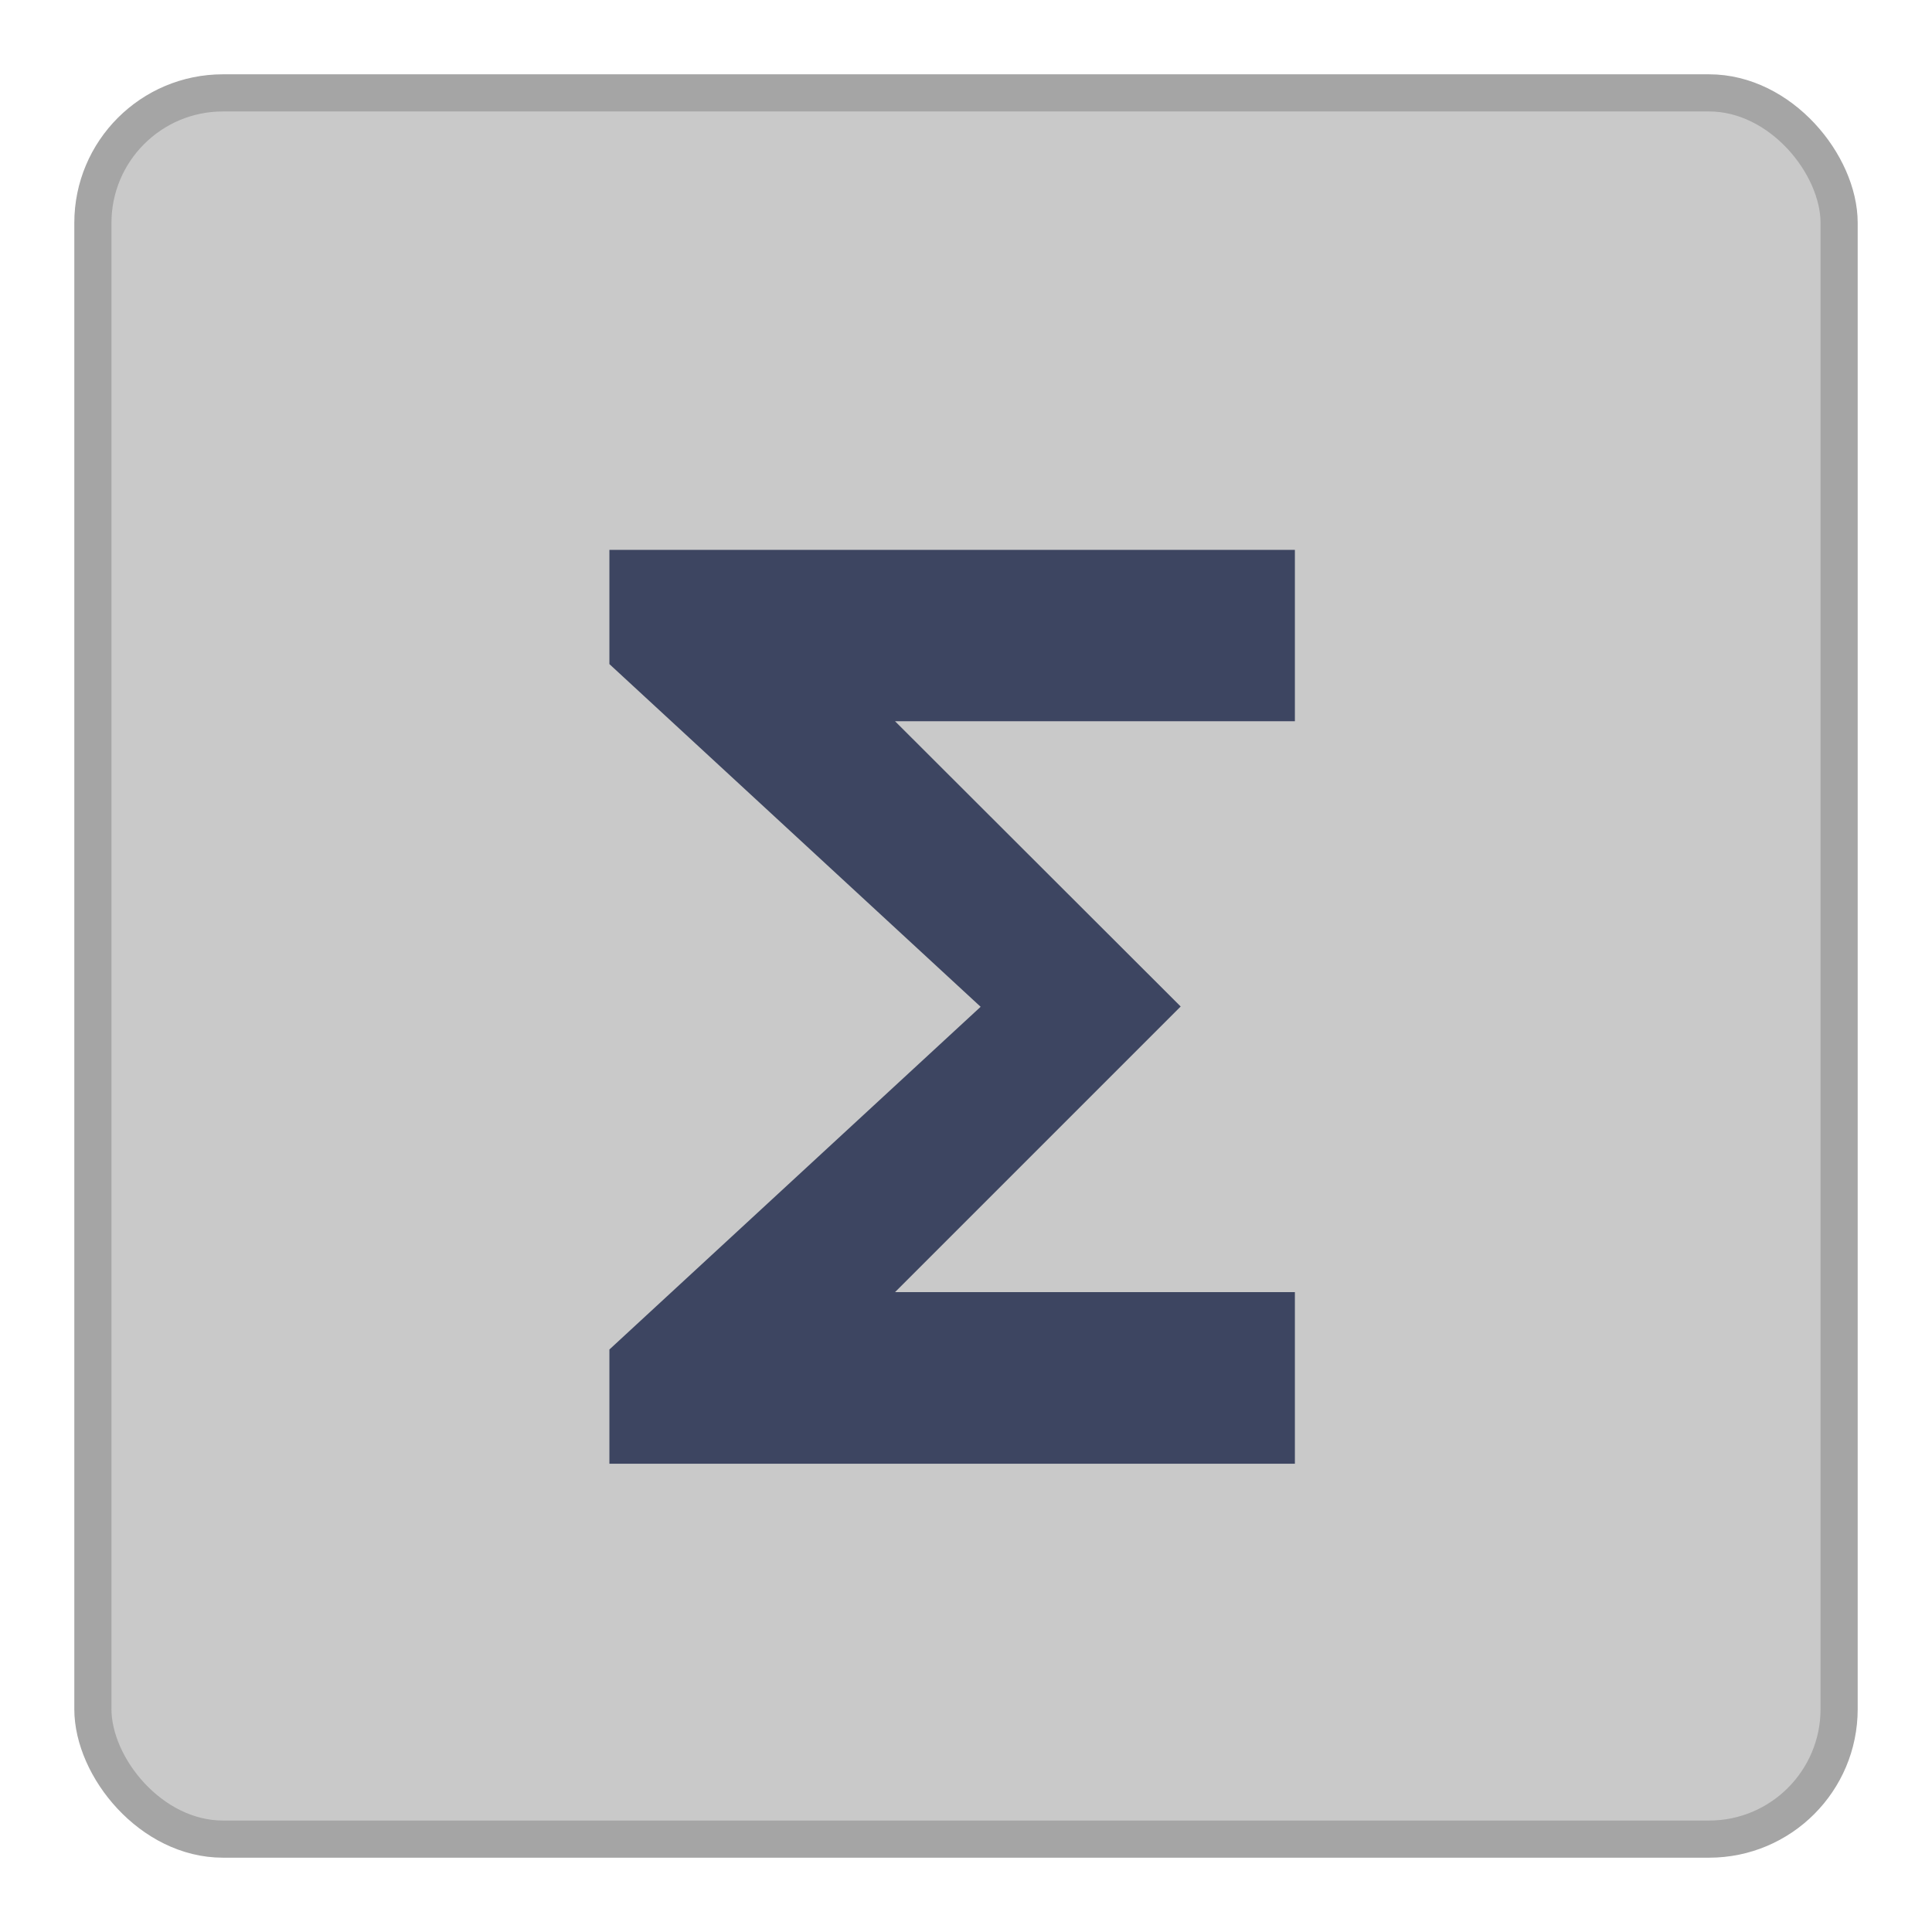 <svg width="26" height="26" viewBox="0 0 26 26" fill="none" xmlns="http://www.w3.org/2000/svg">
<rect x="1.25" y="1.25" width="23.5" height="23.5" rx="1.75" fill="#C9C9C9" stroke="#A5A5A5" stroke-width="0.5"/>
<path d="M17.426 7.4H8.201V8.937L13.197 13.549L8.201 18.161V19.698H17.426V17.389H12.045L15.889 13.545L12.045 9.706H17.426V7.4Z" fill="#3D4561"/>
</svg>
